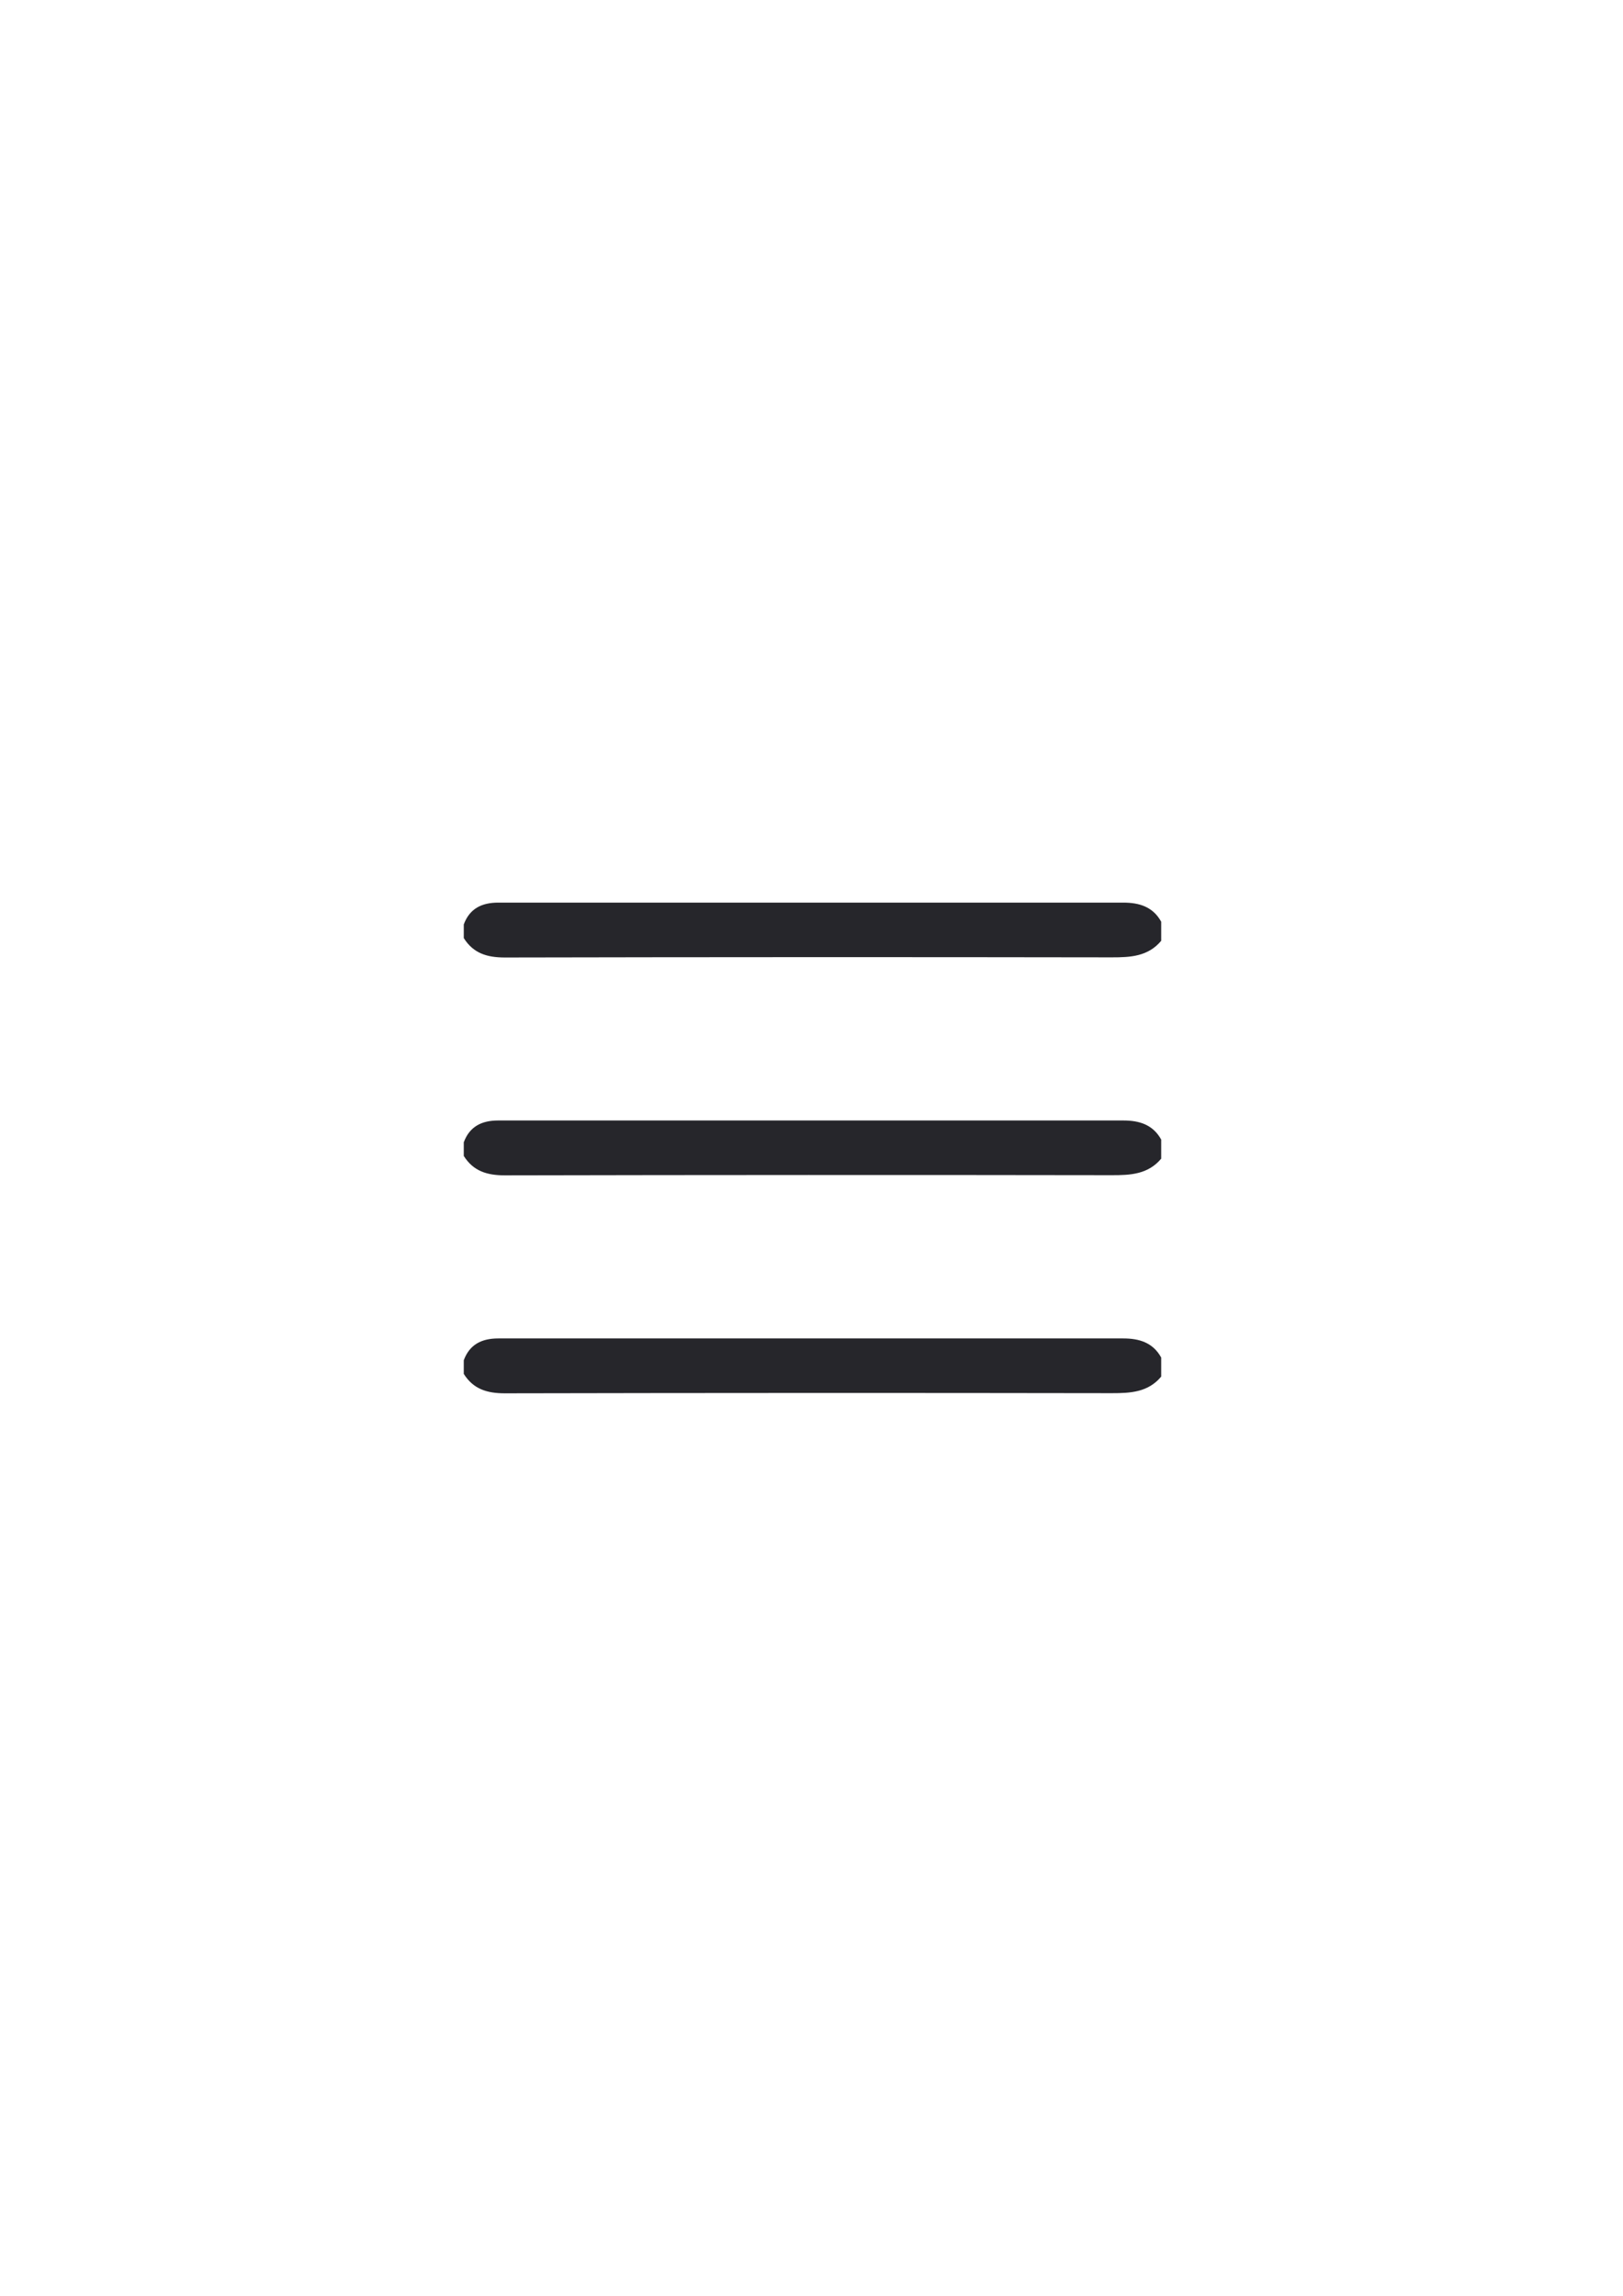 <?xml version="1.0" encoding="UTF-8"?> <svg xmlns="http://www.w3.org/2000/svg" id="Слой_1" data-name="Слой 1" viewBox="0 0 595.28 841.89"> <defs> <style>.cls-1{fill:#26262b;}</style> </defs> <path class="cls-1" d="M170.1,339c2.18-5.89,6.68-8,12.64-8q114.63,0,229.26,0c5.84,0,10.86,1.5,13.9,7v7c-4.82,5.76-11.28,6.08-18.18,6.07q-111.29-.18-222.56.05c-6.55,0-11.55-1.54-15.06-7.12Z"></path> <path class="cls-1" d="M425.9,424.89c-4.82,5.76-11.28,6.08-18.18,6.06q-111.29-.17-222.56.06c-6.55,0-11.55-1.55-15.06-7.12v-5c2.18-5.88,6.68-8,12.64-8q114.63,0,229.26,0c5.84,0,10.86,1.5,13.9,7Z"></path> <path class="cls-1" d="M425.9,504.82c-4.82,5.76-11.28,6.08-18.18,6.07q-111.29-.18-222.56.05c-6.55,0-11.55-1.55-15.06-7.12v-5c2.18-5.88,6.68-8,12.64-8q114.63,0,229.26,0c5.84,0,10.86,1.5,13.9,7Z"></path> </svg> 